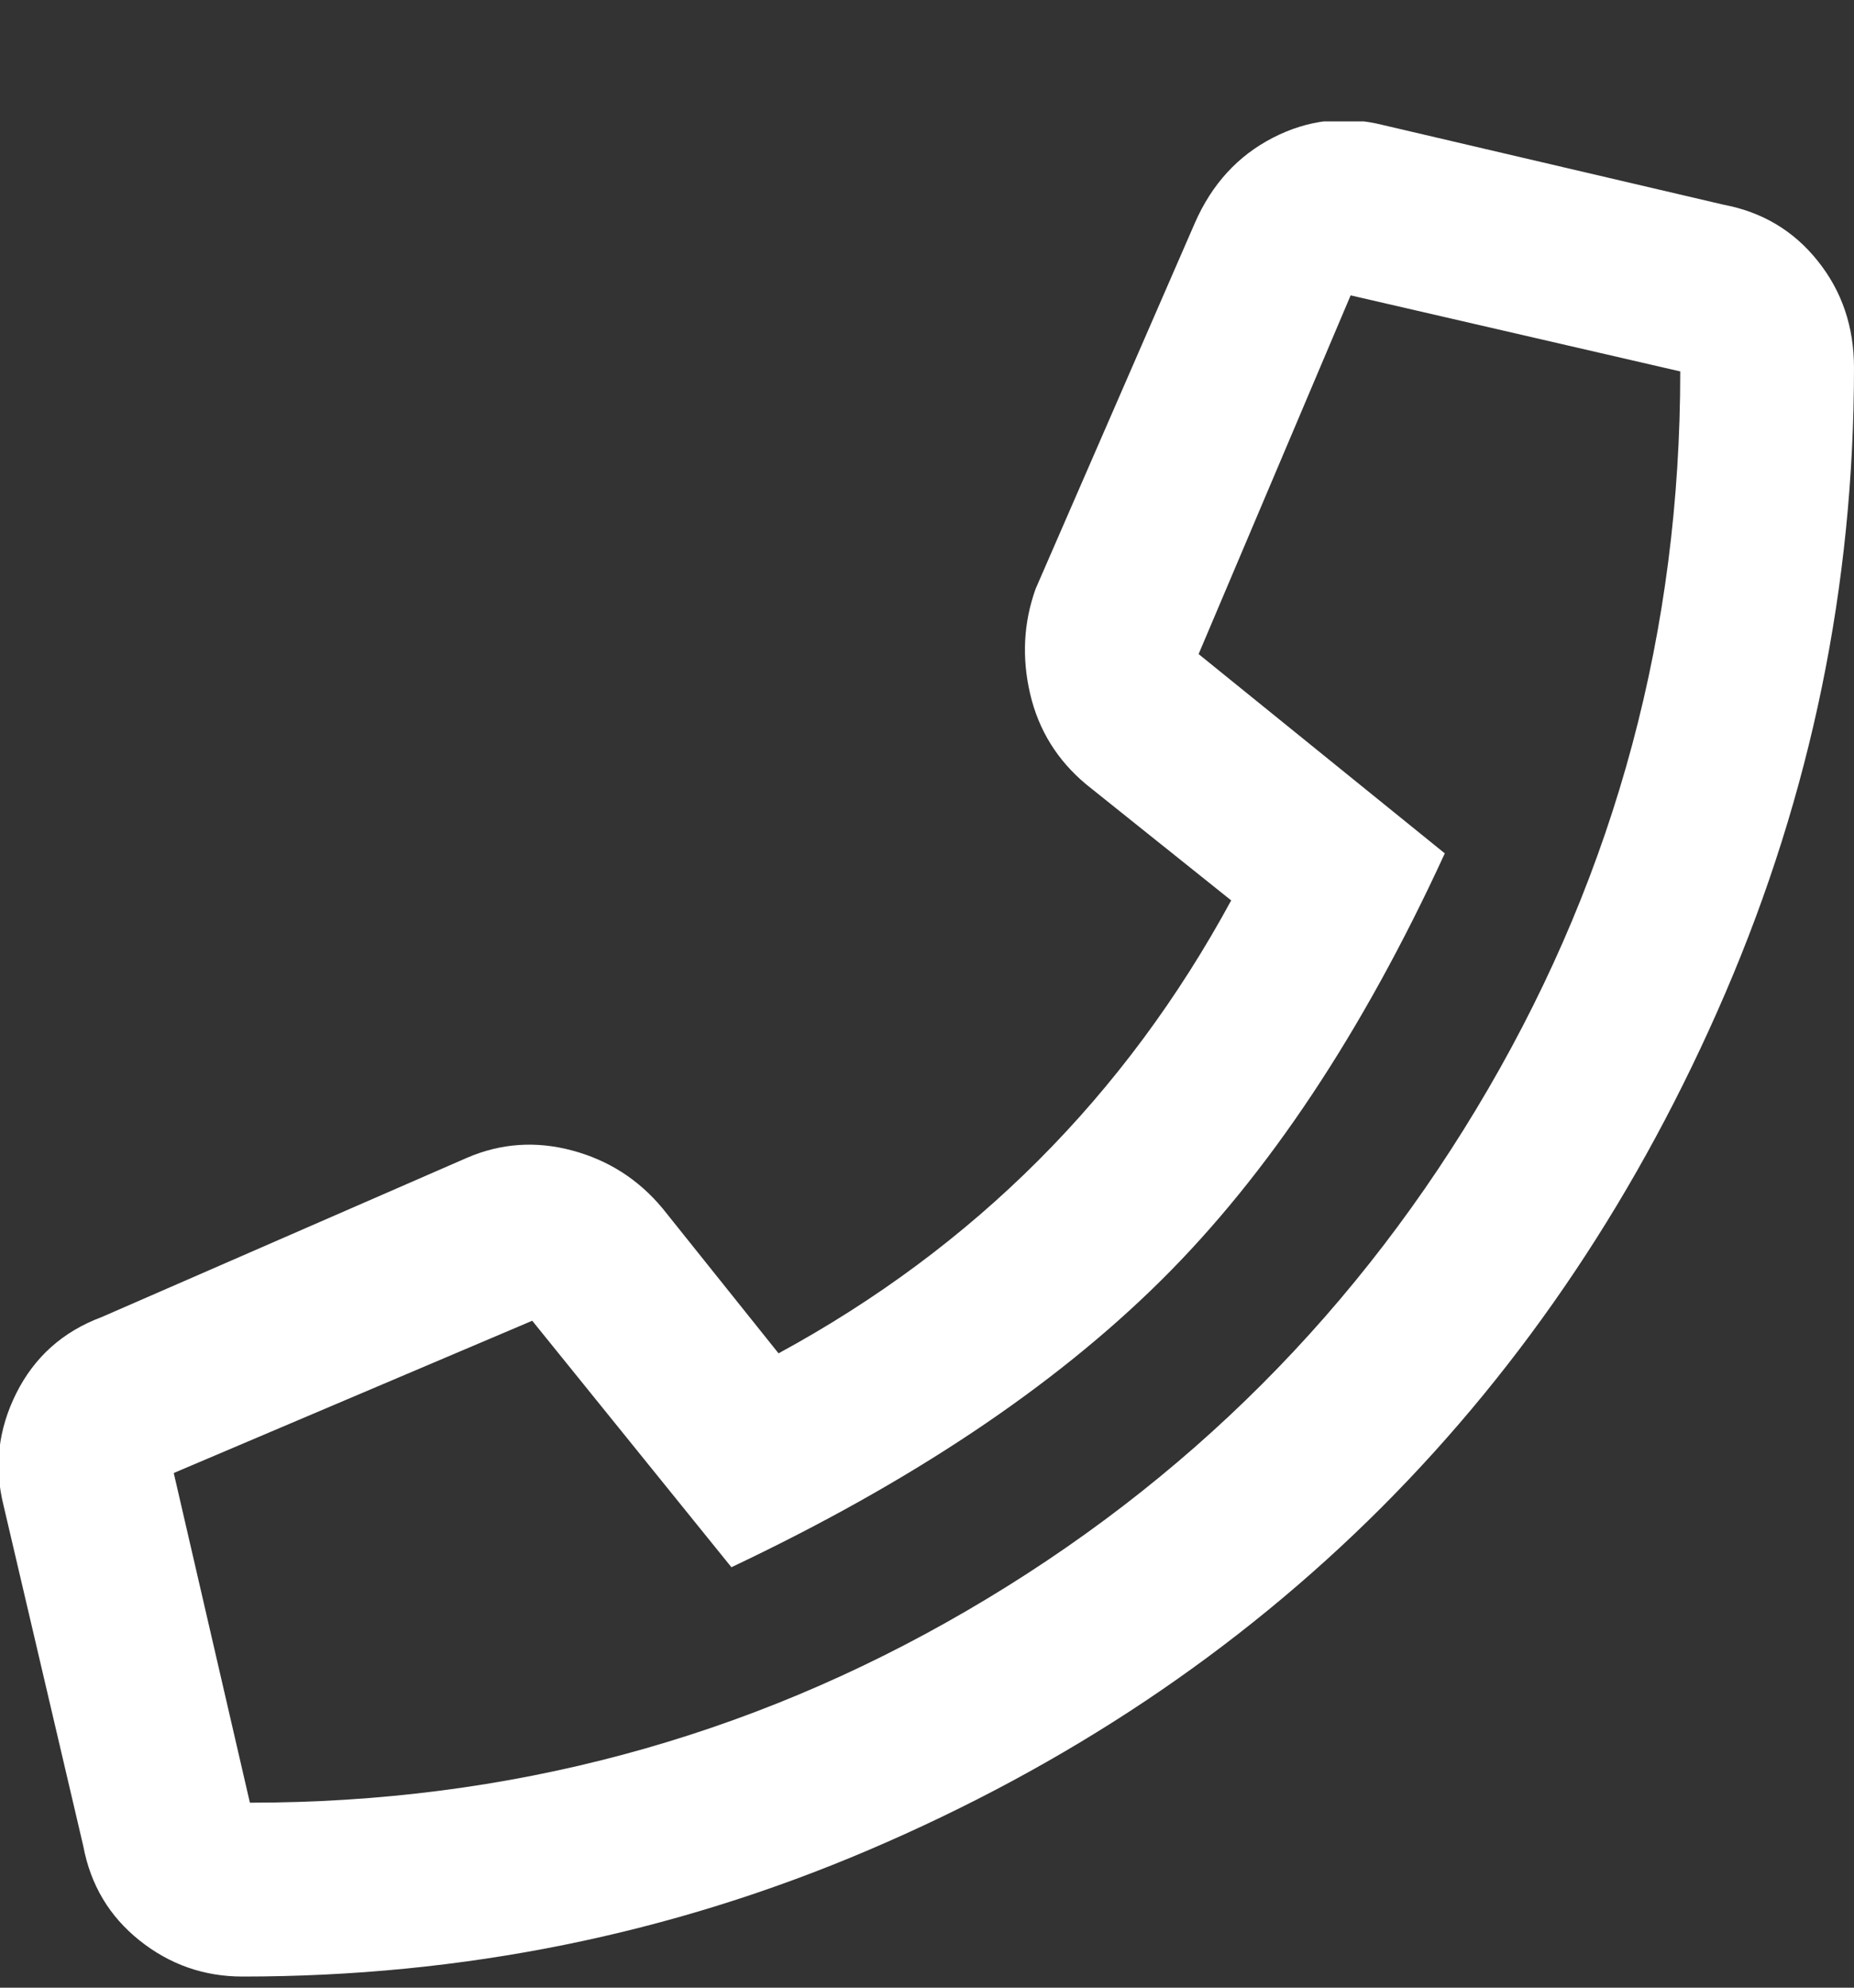 <svg width="14" height="15" viewBox="0 0 14 15" fill="none" xmlns="http://www.w3.org/2000/svg">
<rect x="0" y="0" width="14" height="15" fill="#333333" stroke="none"/>
<g id="Icon" clip-path="url(#clip0_269_1280)">
<path id="Vector" d="M13.016 1.545C13.307 1.6 13.544 1.741 13.726 1.969C13.909 2.197 14 2.466 14 2.776C14 4.417 13.676 5.989 13.029 7.493C12.382 8.997 11.516 10.291 10.432 11.376C9.347 12.46 8.057 13.322 6.562 13.96C5.068 14.598 3.491 14.916 1.832 14.916C1.54 14.916 1.281 14.825 1.053 14.643C0.825 14.461 0.684 14.224 0.629 13.932L0.027 11.362C-0.046 11.07 -0.014 10.788 0.123 10.514C0.26 10.241 0.474 10.049 0.766 9.94L3.527 8.737C3.783 8.627 4.047 8.609 4.32 8.682C4.594 8.755 4.822 8.901 5.004 9.12L5.879 10.213C7.355 9.411 8.495 8.272 9.297 6.795L8.203 5.92C7.984 5.738 7.843 5.51 7.779 5.237C7.715 4.963 7.729 4.699 7.82 4.444L9.023 1.682C9.151 1.39 9.347 1.176 9.611 1.04C9.876 0.903 10.154 0.871 10.445 0.944L13.016 1.545ZM1.887 13.604C3.837 13.604 5.642 13.121 7.301 12.155C8.96 11.189 10.272 9.876 11.238 8.217C12.204 6.558 12.688 4.754 12.688 2.803L10.199 2.229L9.051 4.936L10.91 6.44C10.29 7.789 9.575 8.864 8.764 9.666C7.952 10.469 6.872 11.189 5.523 11.827L4.019 9.967L1.312 11.116L1.887 13.604Z" fill="white"/>
</g>
<defs>
<clipPath id="clip0_269_1280">
<rect width="14" height="14" fill="white" transform="matrix(1 0 0 -1 0 14.916)"/>
</clipPath>
</defs>
</svg>
